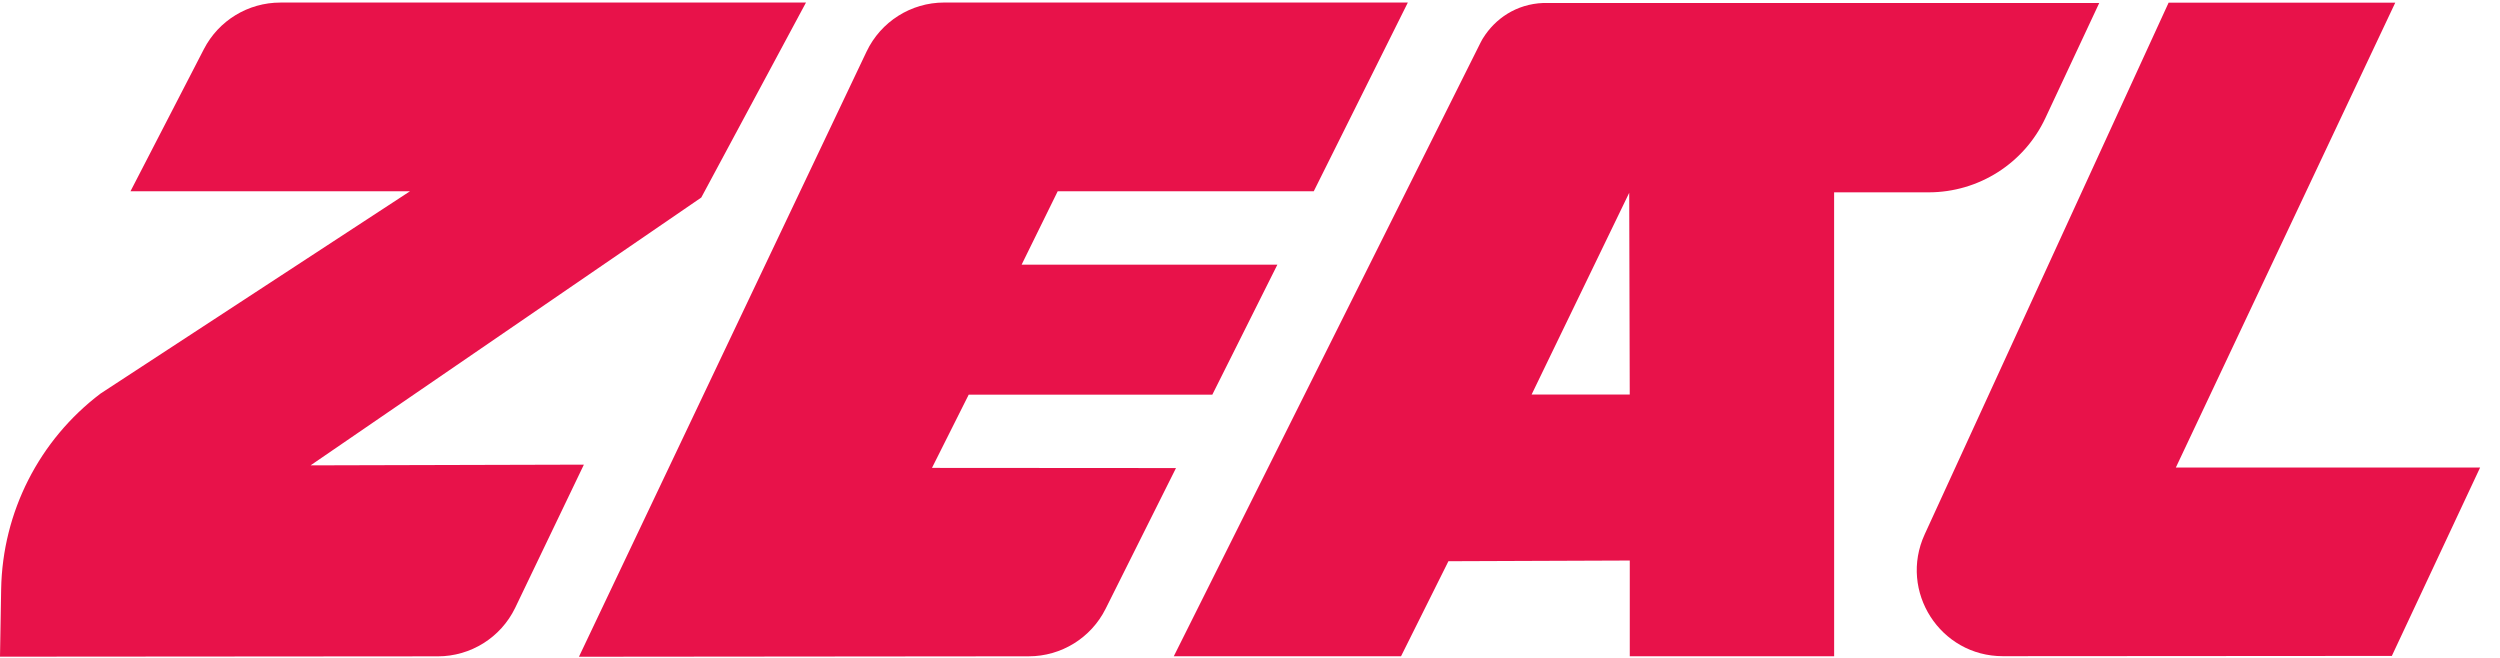 <?xml version="1.0" encoding="UTF-8" standalone="no"?>
<svg width="76px" height="20px" viewBox="0 0 76 20" version="1.1" xmlns="http://www.w3.org/2000/svg" xmlns:xlink="http://www.w3.org/1999/xlink">
    <!-- Generator: Sketch 3.8.3 (29802) - http://www.bohemiancoding.com/sketch -->
    <title>Page 1</title>
    <desc>Created with Sketch.</desc>
    <defs></defs>
    <g id="Page-1" stroke="none" stroke-width="1" fill="none" fill-rule="evenodd">
        <g fill="#E8124A">
            <path d="M46.561,11.993 L49.528,5.861 L49.544,11.993 L46.561,11.993 Z M46.913,0.091 C46.093,0.123 45.452,0.569 45.085,1.159 C45.083,1.162 45.053,1.208 45.01,1.293 C44.164,2.979 35.683,19.951 35.683,19.951 L42.591,19.951 L44.032,17.061 L49.545,17.04 L49.545,19.951 L55.758,19.951 L55.757,5.847 L58.63,5.847 C60.152,5.847 61.536,4.967 62.18,3.588 L63.817,0.091 L47.014,0.091 L46.913,0.091 Z" id="Fill-1"></path>
            <path d="M72.712,19.94 L75.396,14.212 L66.146,14.212 L72.816,0.081 L65.926,0.081 L58.51,16.245 C57.716,17.977 58.982,19.949 60.887,19.948 L72.712,19.94 Z" id="Fill-3"></path>
            <path d="M26.343,1.569 L17.6,19.965 L31.276,19.952 C32.264,19.951 33.168,19.392 33.61,18.508 L35.75,14.229 L28.332,14.224 L29.449,11.997 L36.855,11.997 L38.832,8.046 L31.057,8.046 L32.154,5.815 L39.938,5.815 L42.798,0.078 L28.703,0.077 C27.694,0.077 26.776,0.658 26.343,1.569" id="Fill-6"></path>
            <path d="M24.502,0.077 L8.523,0.078 C7.544,0.078 6.648,0.623 6.199,1.492 L3.967,5.814 L12.463,5.815 L3.06,11.962 C1.191,13.374 0.076,15.568 0.035,17.91 L3.08880309e-05,19.963 L13.311,19.953 C14.31,19.952 15.222,19.382 15.659,18.483 L17.75,14.125 L9.441,14.147 L21.319,6.005 L24.502,0.077 Z" id="Fill-8"></path>
        </g>
    </g>
</svg>